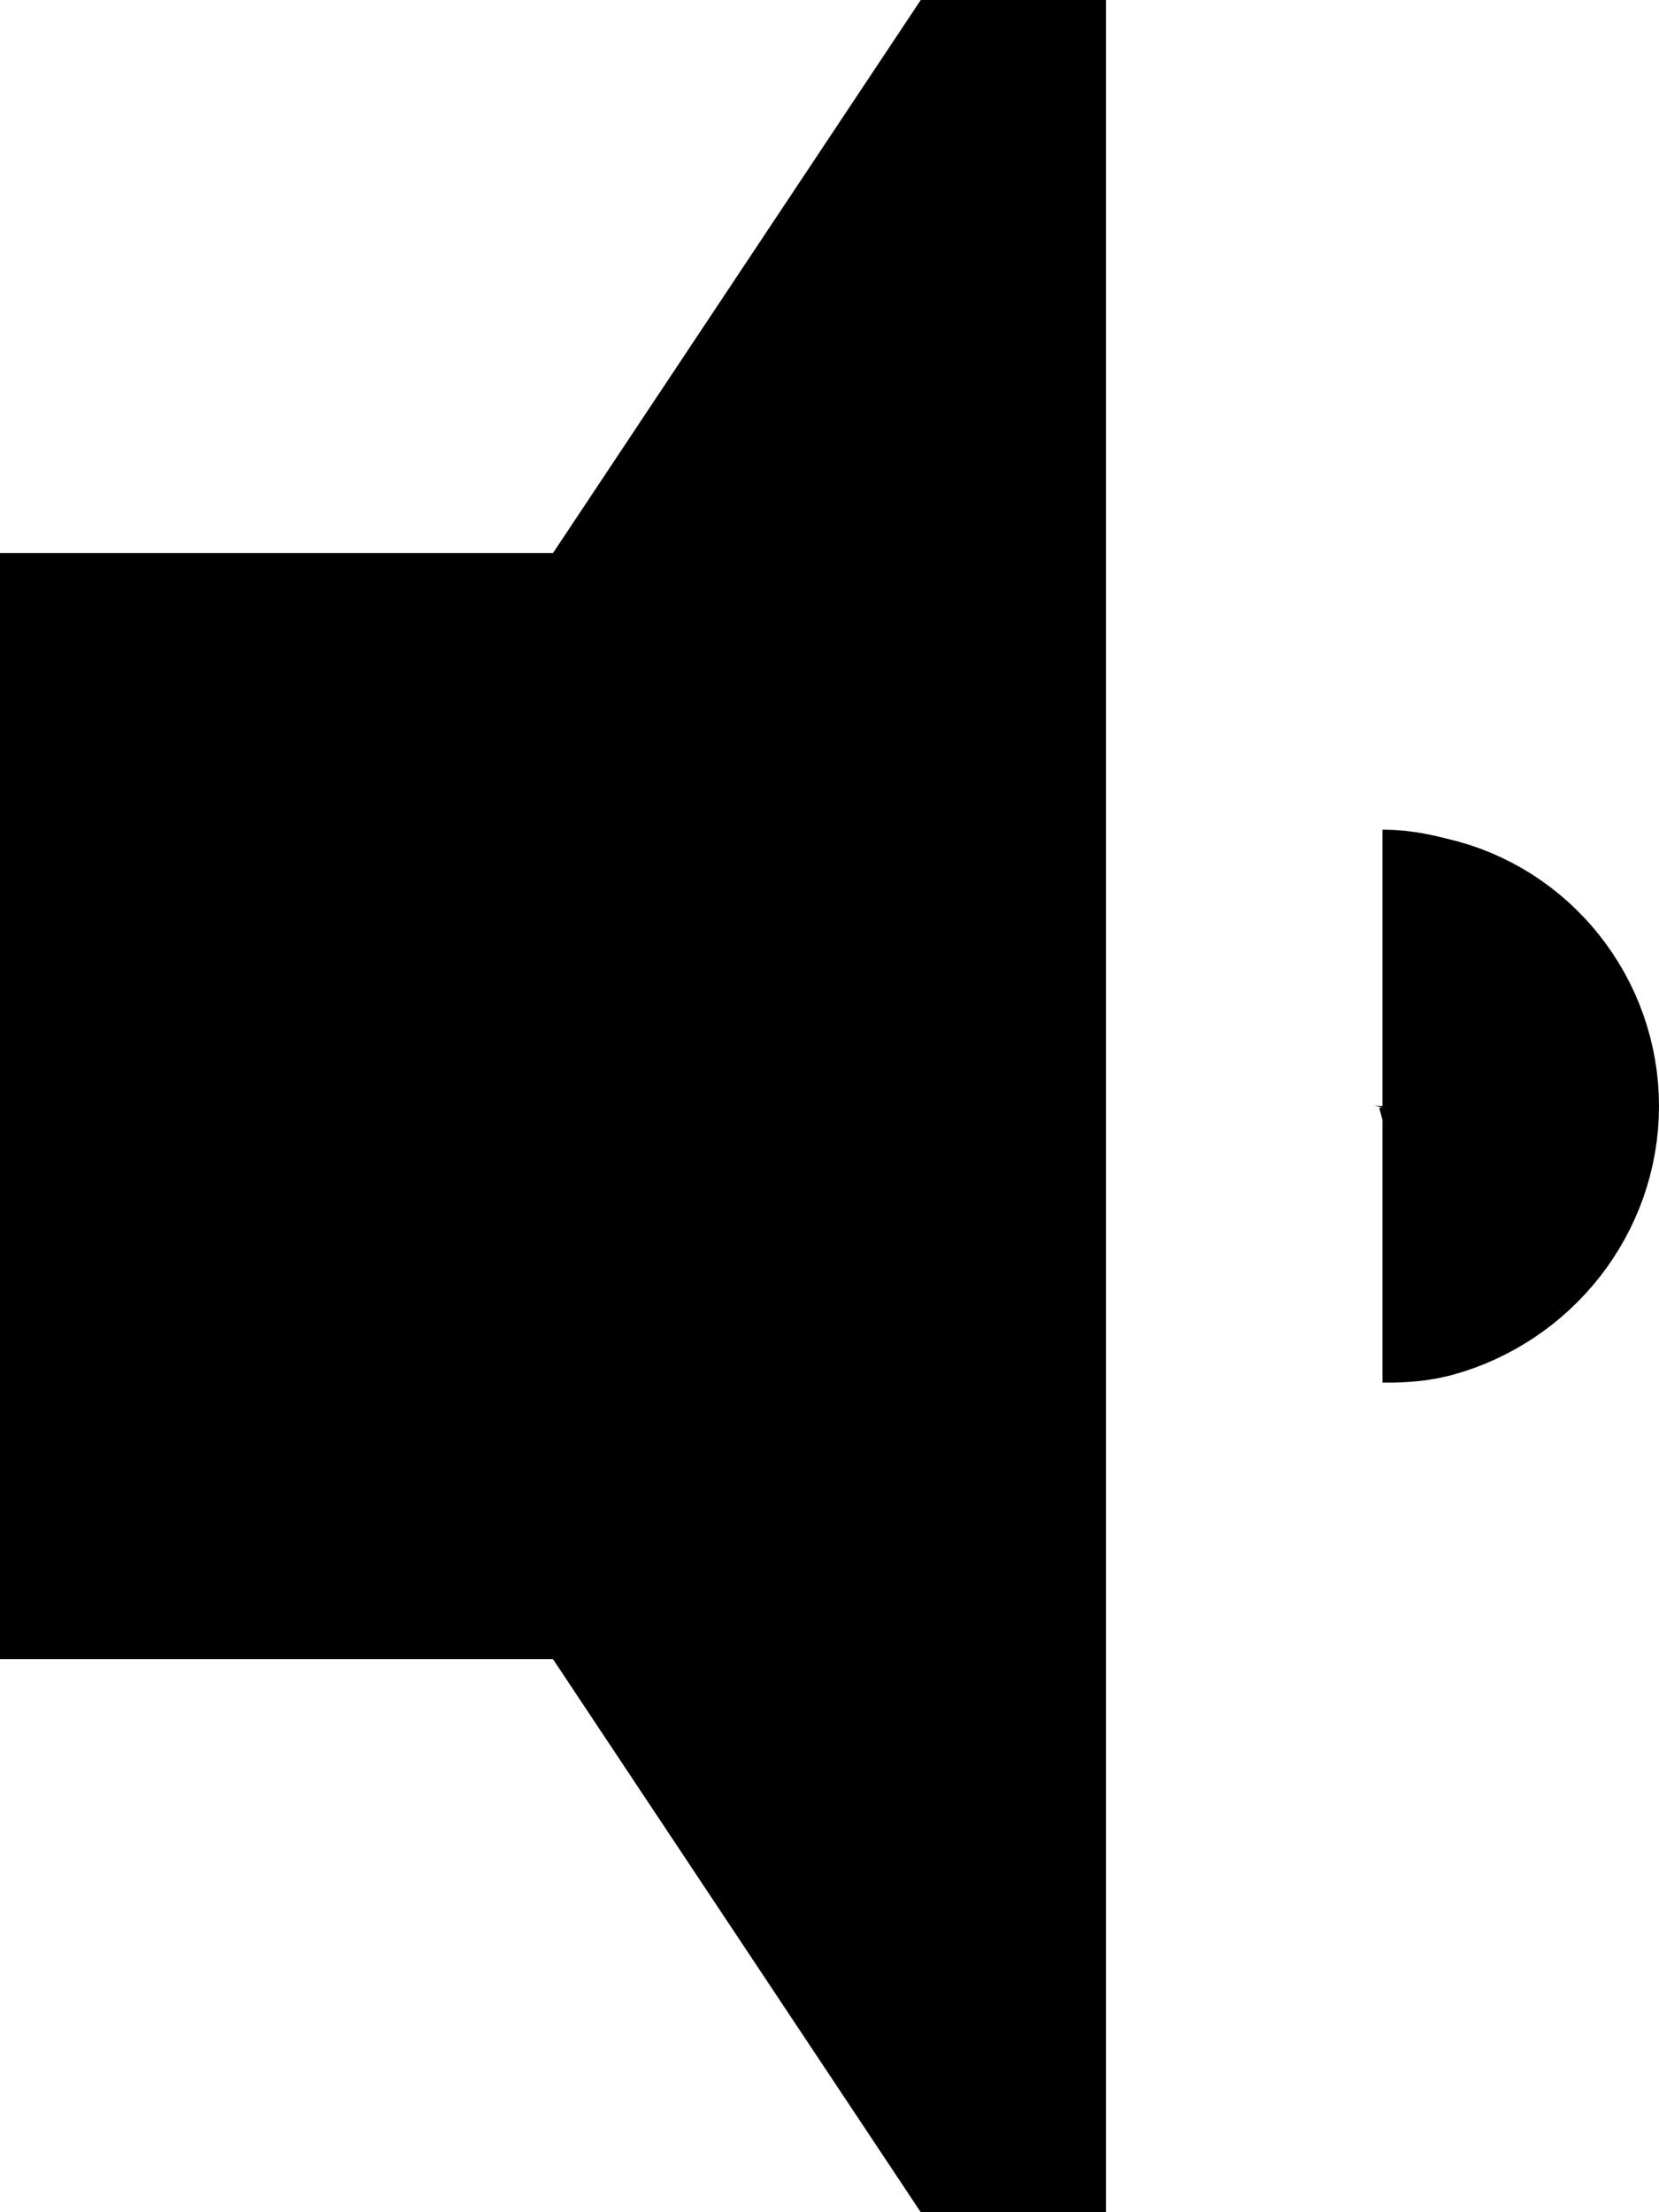 <?xml version="1.0" encoding="utf-8"?>
<!-- Generator: Adobe Illustrator 17.0.2, SVG Export Plug-In . SVG Version: 6.00 Build 0)  -->
<!DOCTYPE svg PUBLIC "-//W3C//DTD SVG 1.1//EN" "http://www.w3.org/Graphics/SVG/1.1/DTD/svg11.dtd">
<svg version="1.1" id="volume-low_xs_1_" xmlns="http://www.w3.org/2000/svg" xmlns:xlink="http://www.w3.org/1999/xlink" x="0px"
	 y="0px" width="6px" height="8px" viewBox="0 0 6 8" enable-background="new 0 0 6 8" xml:space="preserve">
<path fill="none" stroke="#000000" d="M5,3.5c0.04,0,0.08,0.01,0.12,0.02C5.34,3.57,5.5,3.77,5.5,4c0,0.23-0.16,0.43-0.38,0.49
	C5.08,4.5,5.04,4.5,5,4.5"/>
<rect x="0" y="2" width="3" height="4"/>
<polygon points="3.33,8 4,8 4,0 3.33,0 2,2 2,6 "/>
</svg>
